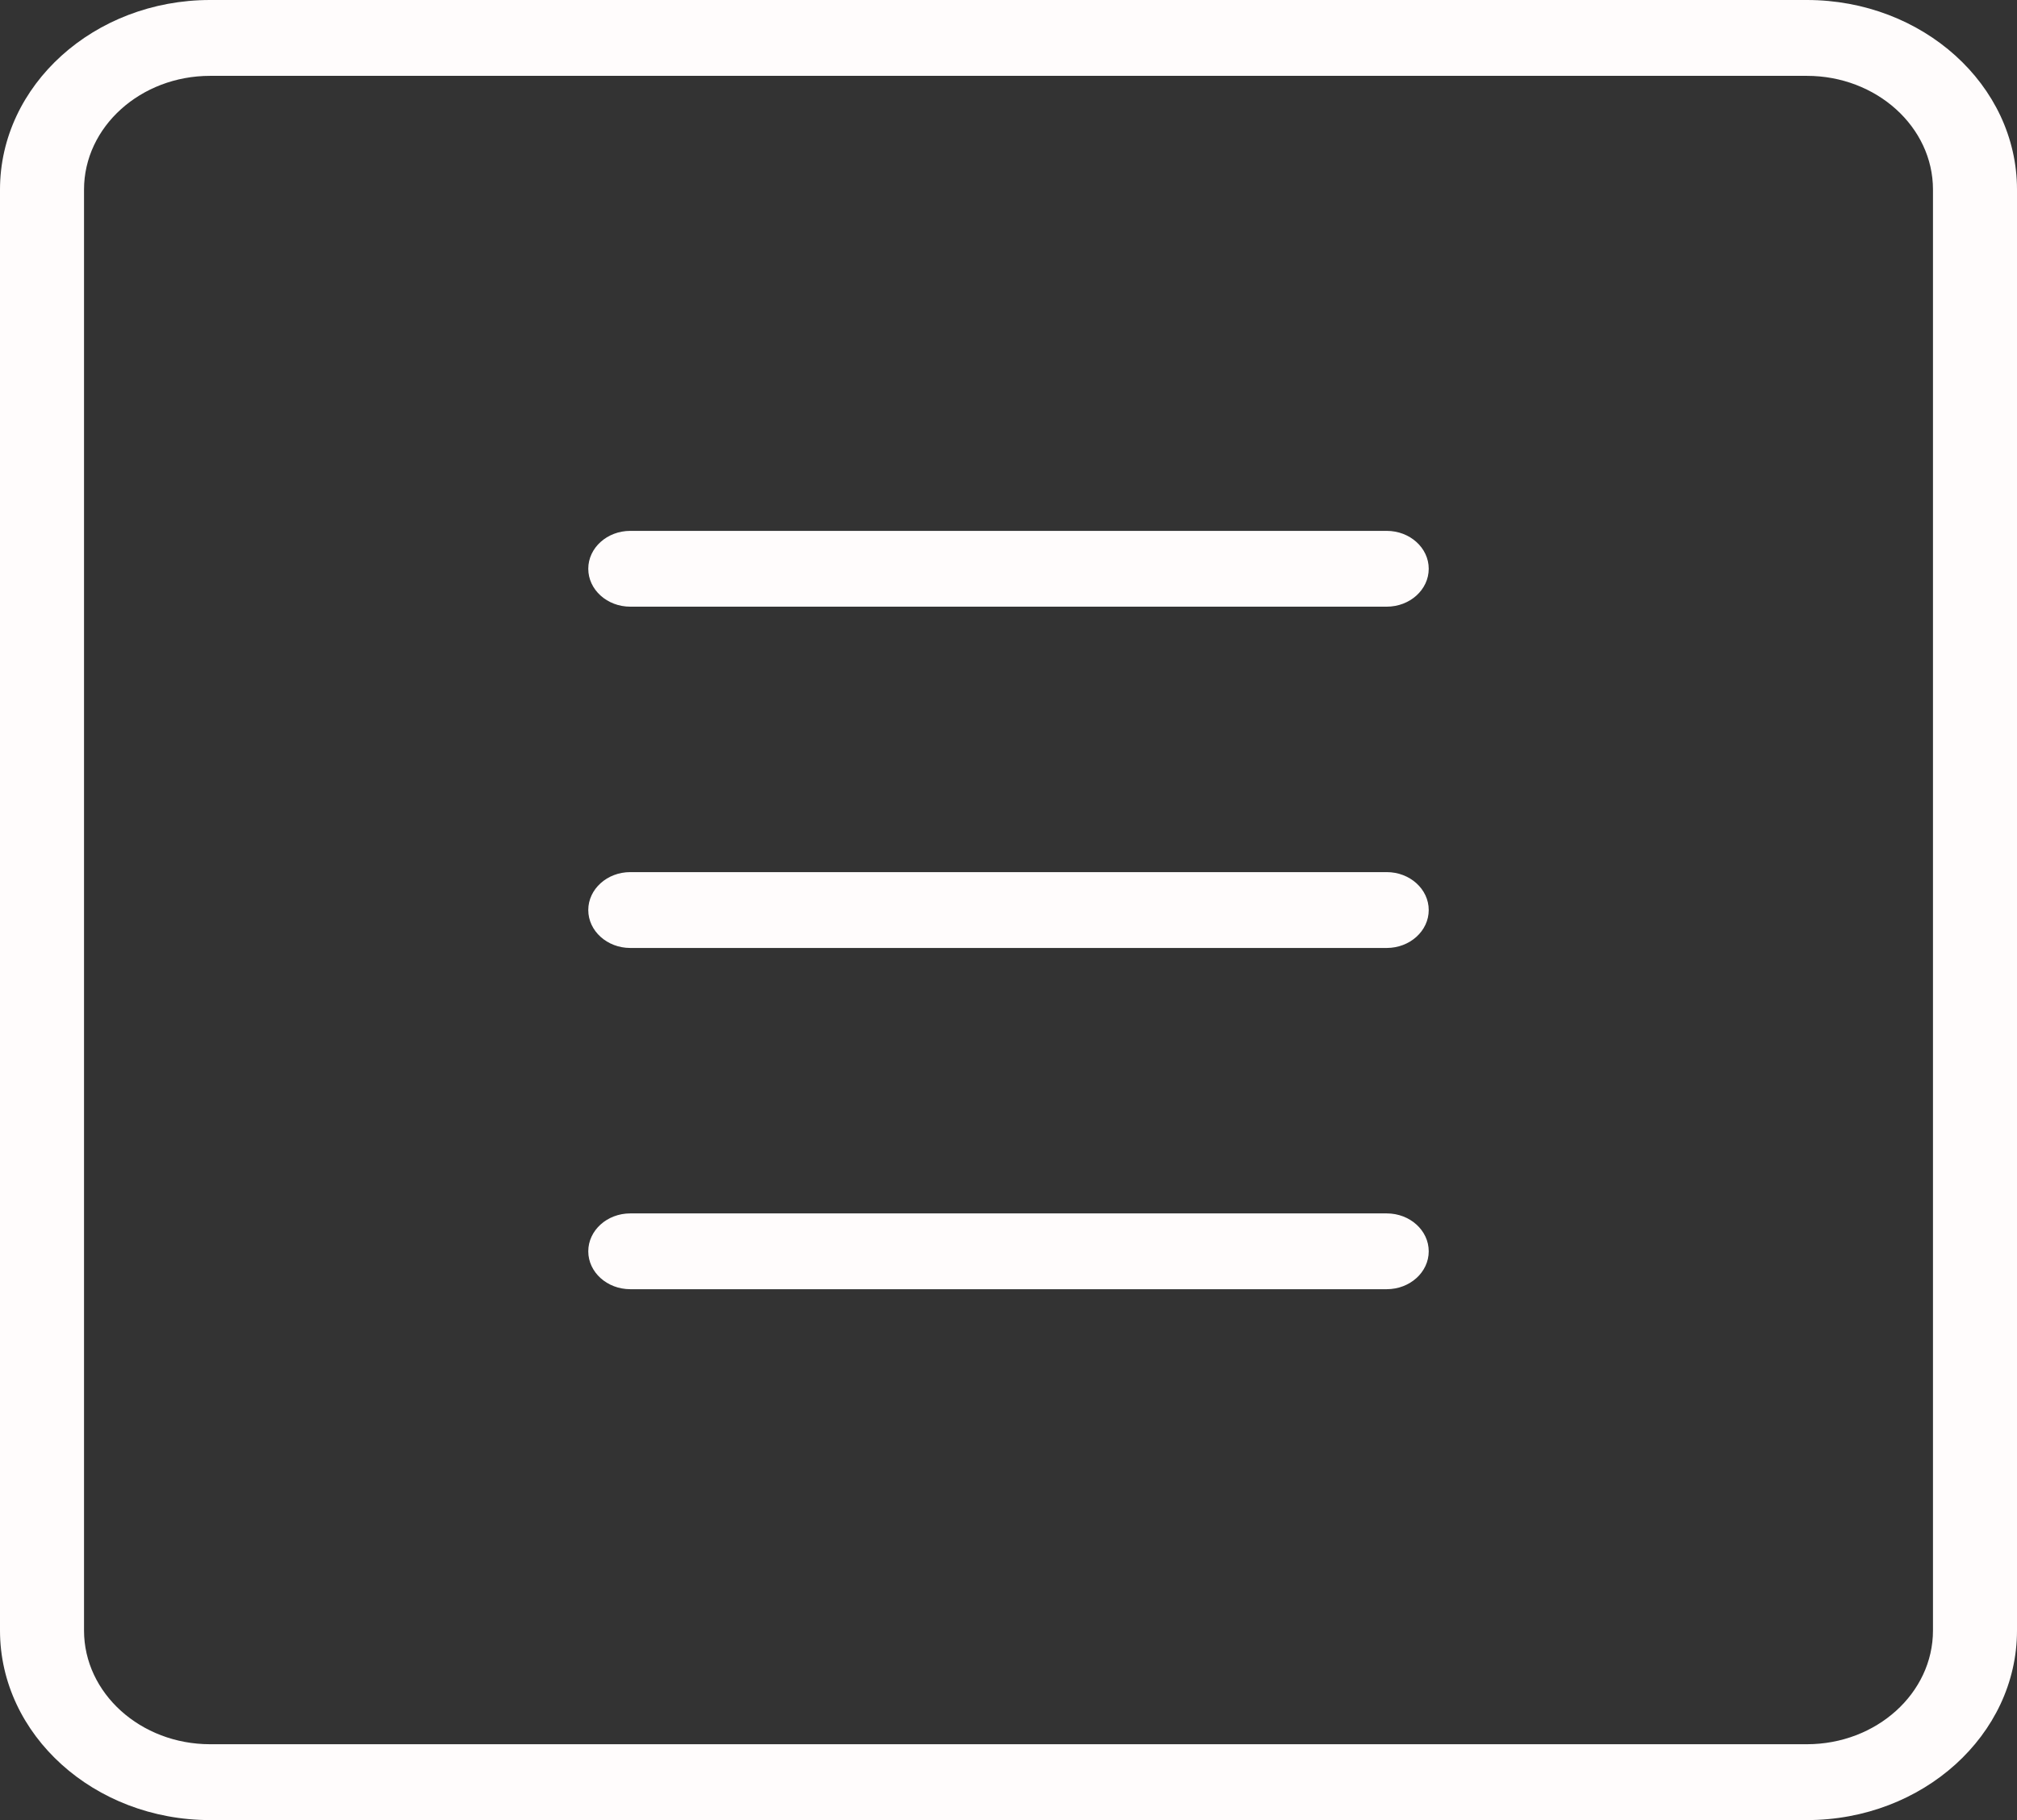 <svg width="41" height="37" viewBox="0 0 41 37" fill="none" xmlns="http://www.w3.org/2000/svg">
    <rect x="0" y="0" width="41" height="37" fill="#333333" stroke="none"/>
    <path
        d="M36.729 37H4.271C1.915 37 0 35.27 0 33.146V3.854C0 1.73 1.915 0 4.271 0H36.729C39.085 0 41 1.73 41 3.854V33.146C41 35.27 39.085 37 36.729 37ZM4.271 1.542C2.858 1.542 1.708 2.579 1.708 3.854V33.146C1.708 34.421 2.858 35.458 4.271 35.458H36.729C38.142 35.458 39.292 34.421 39.292 33.146V3.854C39.292 2.579 38.142 1.542 36.729 1.542H4.271Z"
        fill="#FFFCFC" />
    <path
        d="M28.188 12.333H12.812C12.341 12.333 11.958 11.988 11.958 11.562C11.958 11.137 12.341 10.792 12.812 10.792H28.188C28.659 10.792 29.042 11.137 29.042 11.562C29.042 11.988 28.659 12.333 28.188 12.333Z"
        fill="#FFFCFC" />
    <path
        d="M28.188 19.271H12.812C12.341 19.271 11.958 18.925 11.958 18.5C11.958 18.075 12.341 17.729 12.812 17.729H28.188C28.659 17.729 29.042 18.075 29.042 18.5C29.042 18.925 28.659 19.271 28.188 19.271Z"
        fill="#FFFCFC" />
    <path 
        d="M28.188 26.208H12.812C12.341 26.208 11.958 25.863 11.958 25.438C11.958 25.012 12.341 24.667 12.812 24.667H28.188C28.659 24.667 29.042 25.012 29.042 25.438C29.042 25.863 28.659 26.208 28.188 26.208Z"
        fill="#FFFCFC" />
</svg>